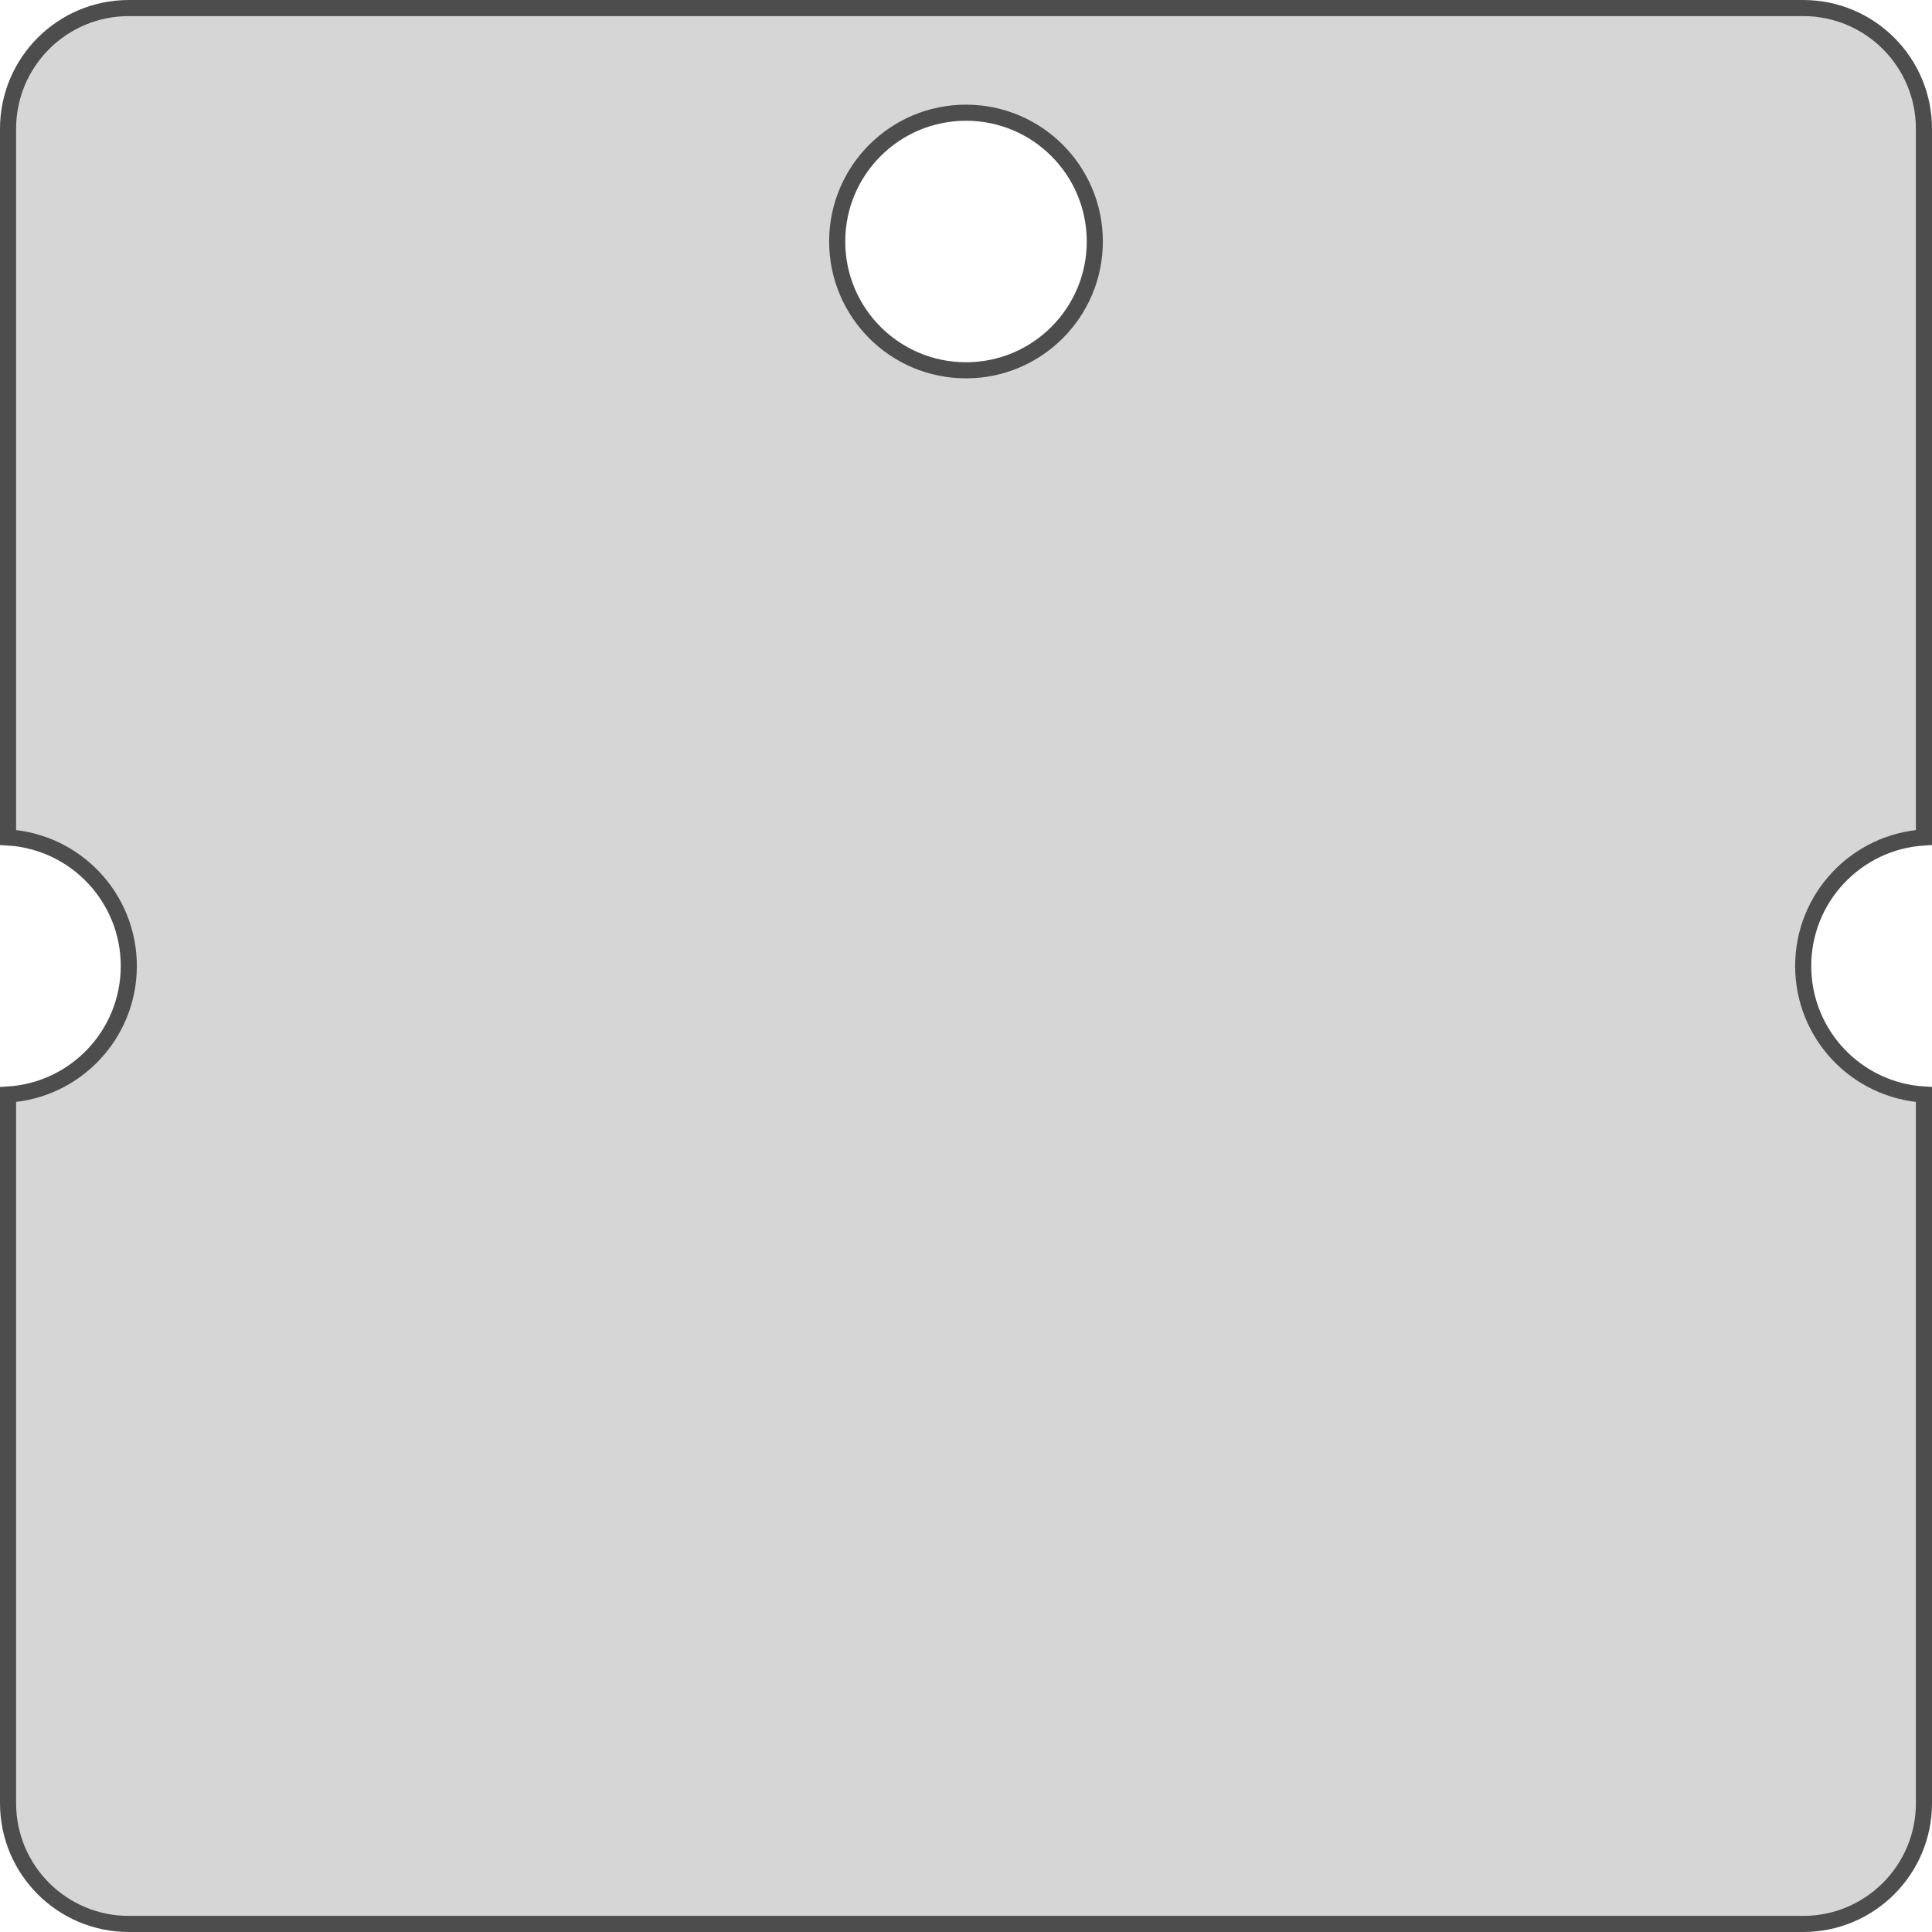 <svg width="60" height="60" viewBox="0 0 60 60" fill="none" xmlns="http://www.w3.org/2000/svg">
<path d="M0.25 4C0.25 1.929 1.929 0.25 4 0.25H56C58.071 0.25 59.75 1.929 59.75 4V26.008C57.657 26.137 56 27.875 56 30C56 32.125 57.657 33.863 59.75 33.992V56C59.75 58.071 58.071 59.75 56 59.75H4C1.929 59.75 0.25 58.071 0.25 56V33.992C2.343 33.863 4 32.125 4 30C4 27.875 2.343 26.137 0.25 26.008V4ZM30 11.5C32.209 11.5 34 9.709 34 7.5C34 5.291 32.209 3.5 30 3.5C27.791 3.5 26 5.291 26 7.5C26 9.709 27.791 11.5 30 11.5Z" fill="#D6D6D6" stroke="#4D4D4D" stroke-width="0.5"/>
</svg>
